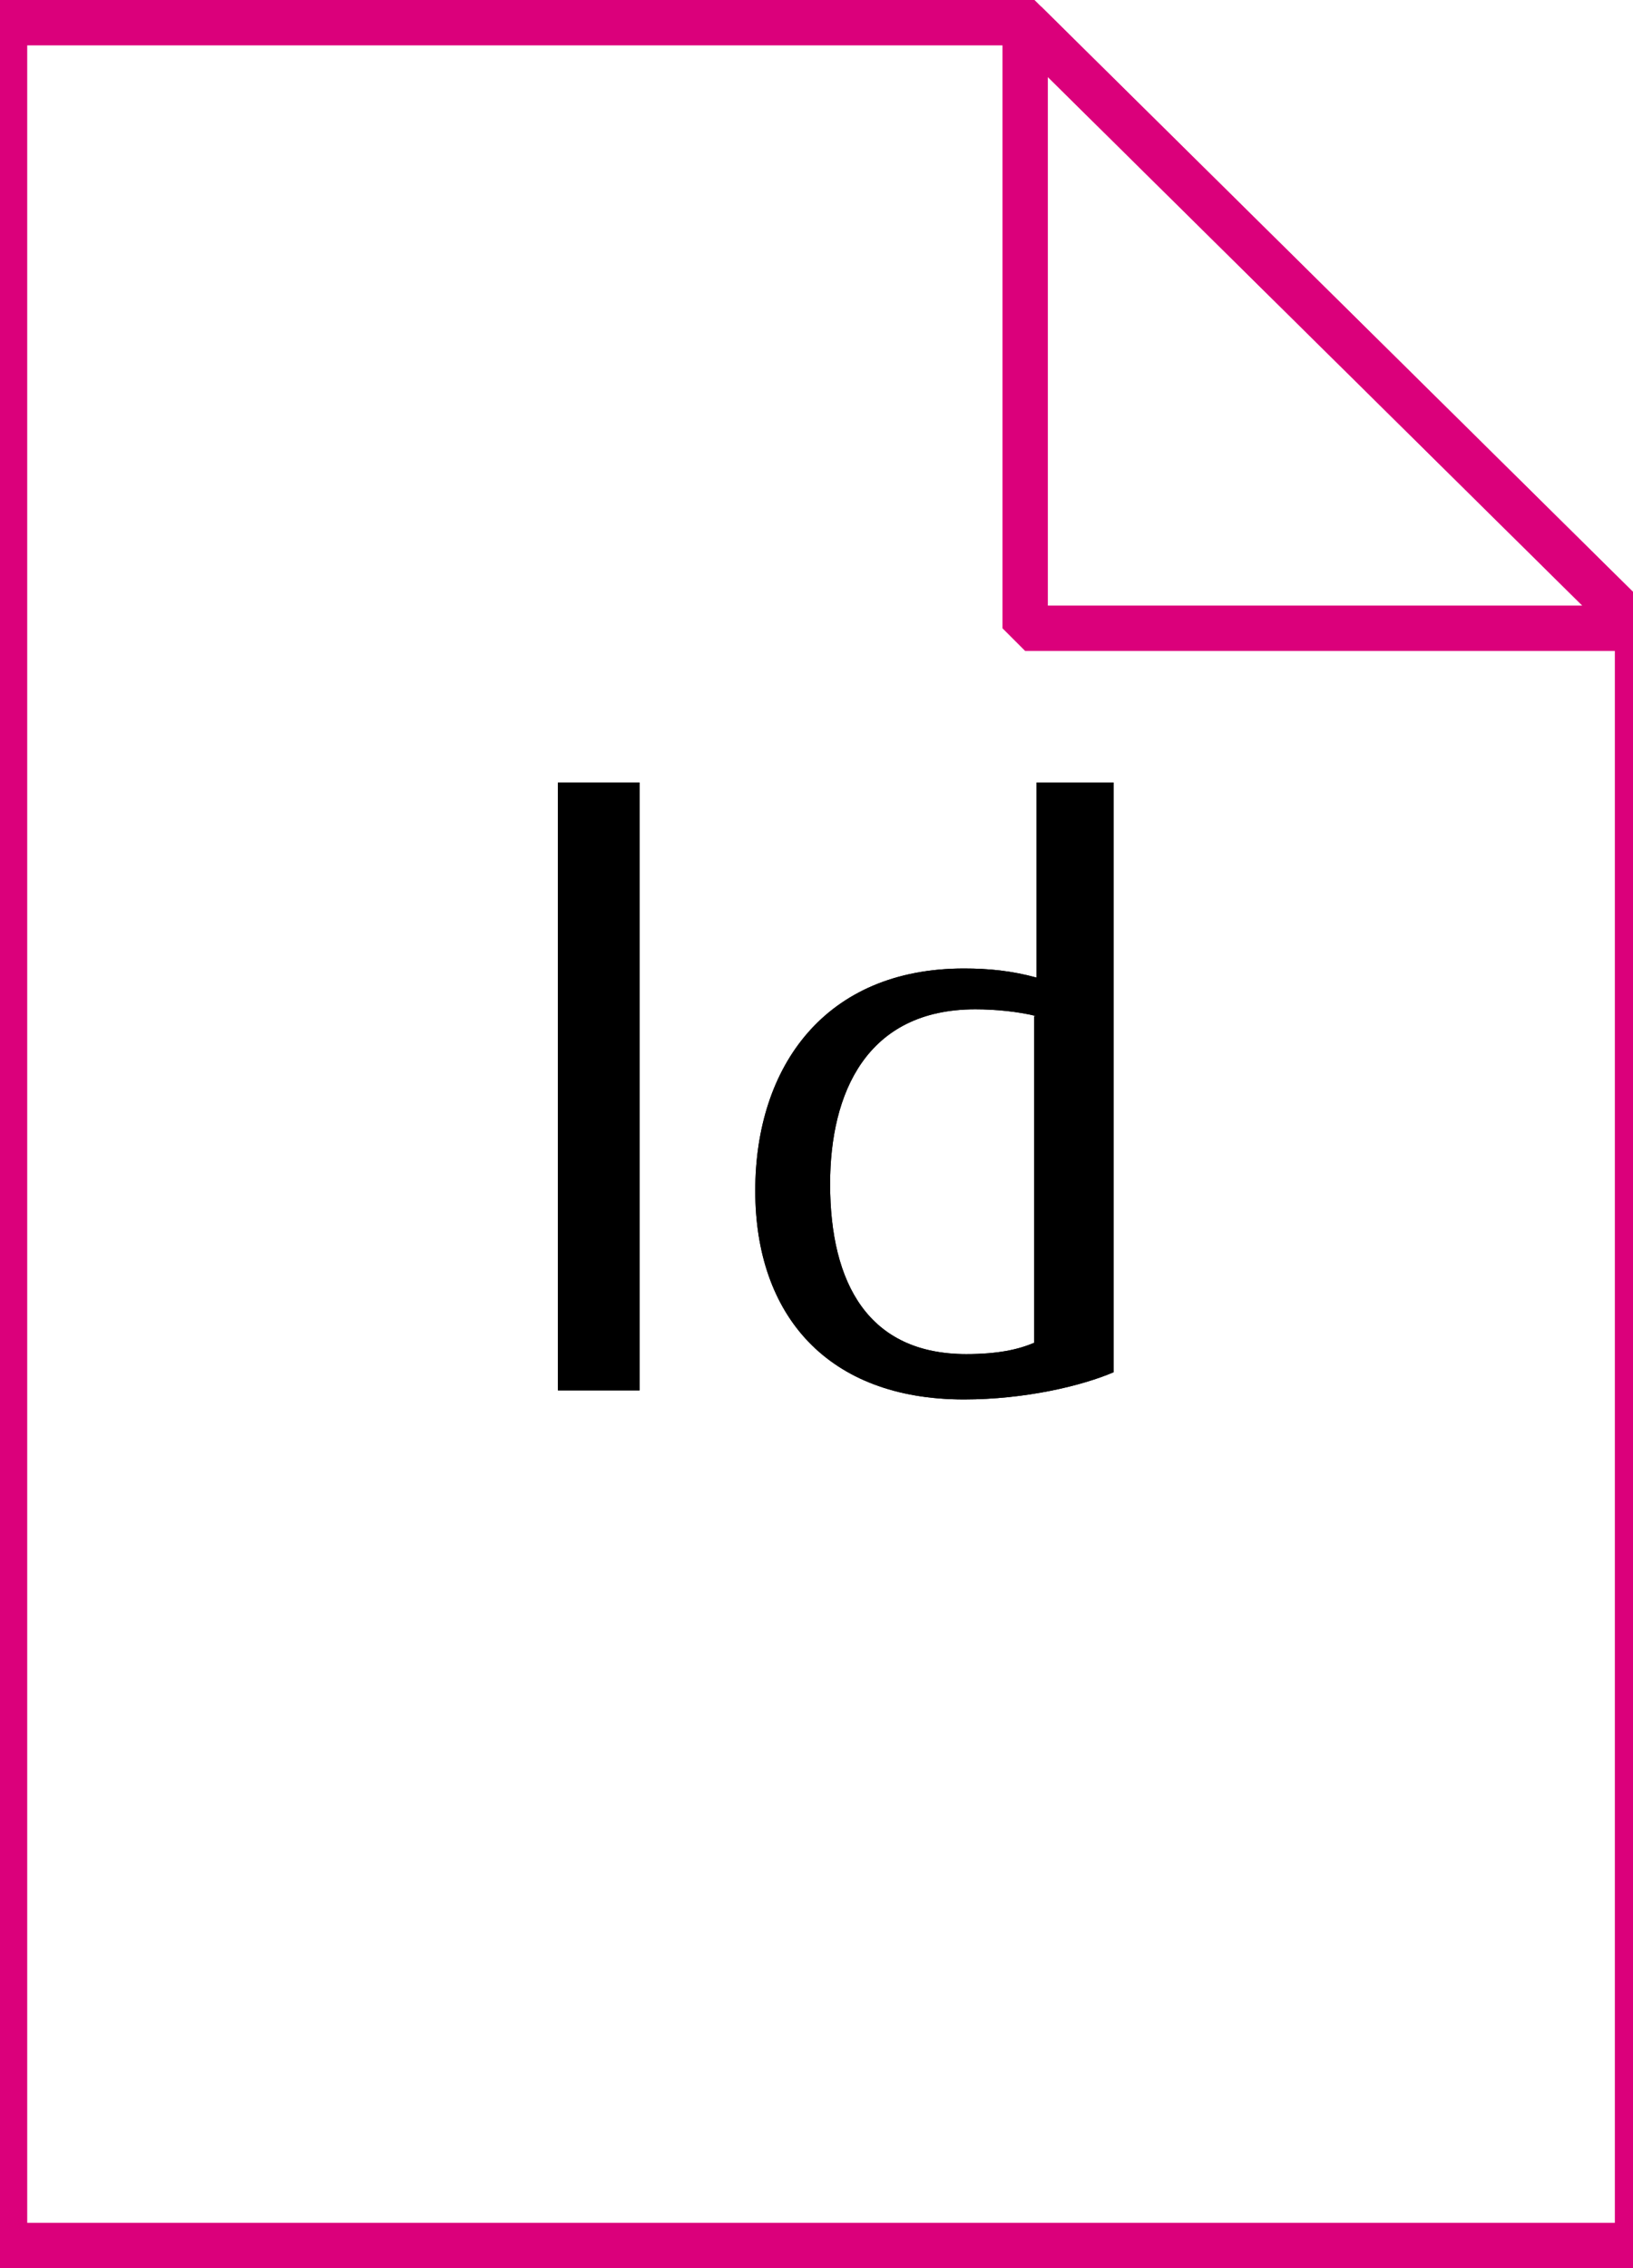 <svg xmlns="http://www.w3.org/2000/svg" viewBox="0 0 72 100"><linearGradient gradientUnits="userSpaceOnUse" x1="36.2" y1="-1" x2="36.2" y2="97" gradientTransform="translate(0 2)"><stop offset=".312" stop-color="#ffeaf6"/><stop offset="1" stop-color="#db007b"/></linearGradient><path d="M45.2 1l27 26.7V99H.2V1h45z" fill="url(#SVGID_1_)"/><path d="M45.2 1l27 26.7V99H.2V1h45z" fill-opacity="0" stroke="#db007b" stroke-width="2"/><path d="M8.7 91.1V73.9h3.5v17.2H8.7zm6.9 0V73.9H19l7.1 11.5V73.9h3.3v17.2h-3.5l-7-11.2v11.2h-3.3zM33 73.9h6.4c1.4 0 2.5.1 3.3.3 1 .3 1.9.8 2.6 1.6s1.3 1.7 1.7 2.8.6 2.5.6 4.1c0 1.4-.2 2.6-.5 3.7-.4 1.2-1.1 2.3-1.9 3-.6.6-1.4 1-2.5 1.4-.8.2-1.8.4-3.1.4H33V73.9zm3.5 2.9v11.4h2.6c1 0 1.7-.1 2.1-.2.6-.1 1-.4 1.4-.7s.7-.9.9-1.7c.2-.8.4-1.8.4-3.1s-.1-2.3-.4-3.1c-.2-.7-.6-1.3-1-1.7s-1-.7-1.6-.8c-.5-.1-1.4-.2-2.9-.2h-1.5zm14-2.9h6.4c1.4 0 2.5.1 3.3.3 1 .3 1.9.8 2.6 1.6.7.8 1.3 1.7 1.7 2.8s.6 2.5.6 4.1c0 1.4-.2 2.6-.5 3.7-.4 1.2-1.1 2.3-1.9 3-.6.6-1.4 1-2.5 1.4-.8.2-1.8.4-3.1.4h-6.6V73.9zm3.5 2.9v11.4h2.6c1 0 1.7-.1 2.1-.2.6-.1 1-.4 1.4-.7s.7-.9.9-1.7c.2-.8.4-1.8.4-3.1s-.1-2.3-.4-3.1c-.2-.7-.6-1.3-1-1.7-.4-.4-1-.7-1.6-.8-.5-.1-1.4-.2-2.9-.2H54z" fill="#fff"/><linearGradient gradientUnits="userSpaceOnUse" x1="45.275" y1="25.775" x2="58.775" y2="12.275" gradientTransform="translate(0 2)"><stop offset="0" stop-color="#f9eff6"/><stop offset=".378" stop-color="#f8edf5"/><stop offset=".515" stop-color="#f3e6f1"/><stop offset=".612" stop-color="#ecdbeb"/><stop offset=".69" stop-color="#e3cce2"/><stop offset=".757" stop-color="#d7b8d7"/><stop offset=".817" stop-color="#caa1c9"/><stop offset=".871" stop-color="#bc88bb"/><stop offset=".921" stop-color="#ae6cab"/><stop offset=".965" stop-color="#9f4d9b"/><stop offset="1" stop-color="#932a8e"/></linearGradient><path d="M45.2 1l27 26.7h-27V1z" fill="url(#SVGID_2_)"/><path d="M45.2 1l27 26.7h-27V1z" fill-opacity="0" stroke="#db007b" stroke-width="2" stroke-linejoin="bevel"/><g><path d="M24.6 61.3V34.5h3.6v26.8h-3.6z"/></g><g><path d="M24.6 61.3V34.5h3.6v26.8h-3.6z"/></g><g><path d="M42.5 61.7c-6 0-9.2-3.7-9.2-9.2 0-5.5 3.1-9.8 9.2-9.8 1.1 0 2.1.1 3.2.4v-8.6h3.4v26c-1.4.6-3.9 1.2-6.6 1.2zm3.2-16.9c-.8-.2-1.8-.3-2.7-.3-4.8 0-6.4 3.7-6.4 7.7 0 4.4 1.7 7.5 6 7.5 1.4 0 2.3-.2 3-.5V44.8z"/></g><g><path d="M42.5 61.7c-6 0-9.2-3.7-9.2-9.2 0-5.5 3.1-9.8 9.2-9.8 1.1 0 2.1.1 3.2.4v-8.6h3.4v26c-1.4.6-3.9 1.2-6.6 1.2zm3.2-16.9c-.8-.2-1.8-.3-2.7-.3-4.8 0-6.4 3.7-6.4 7.7 0 4.4 1.7 7.5 6 7.5 1.4 0 2.3-.2 3-.5V44.8z"/></g></svg>